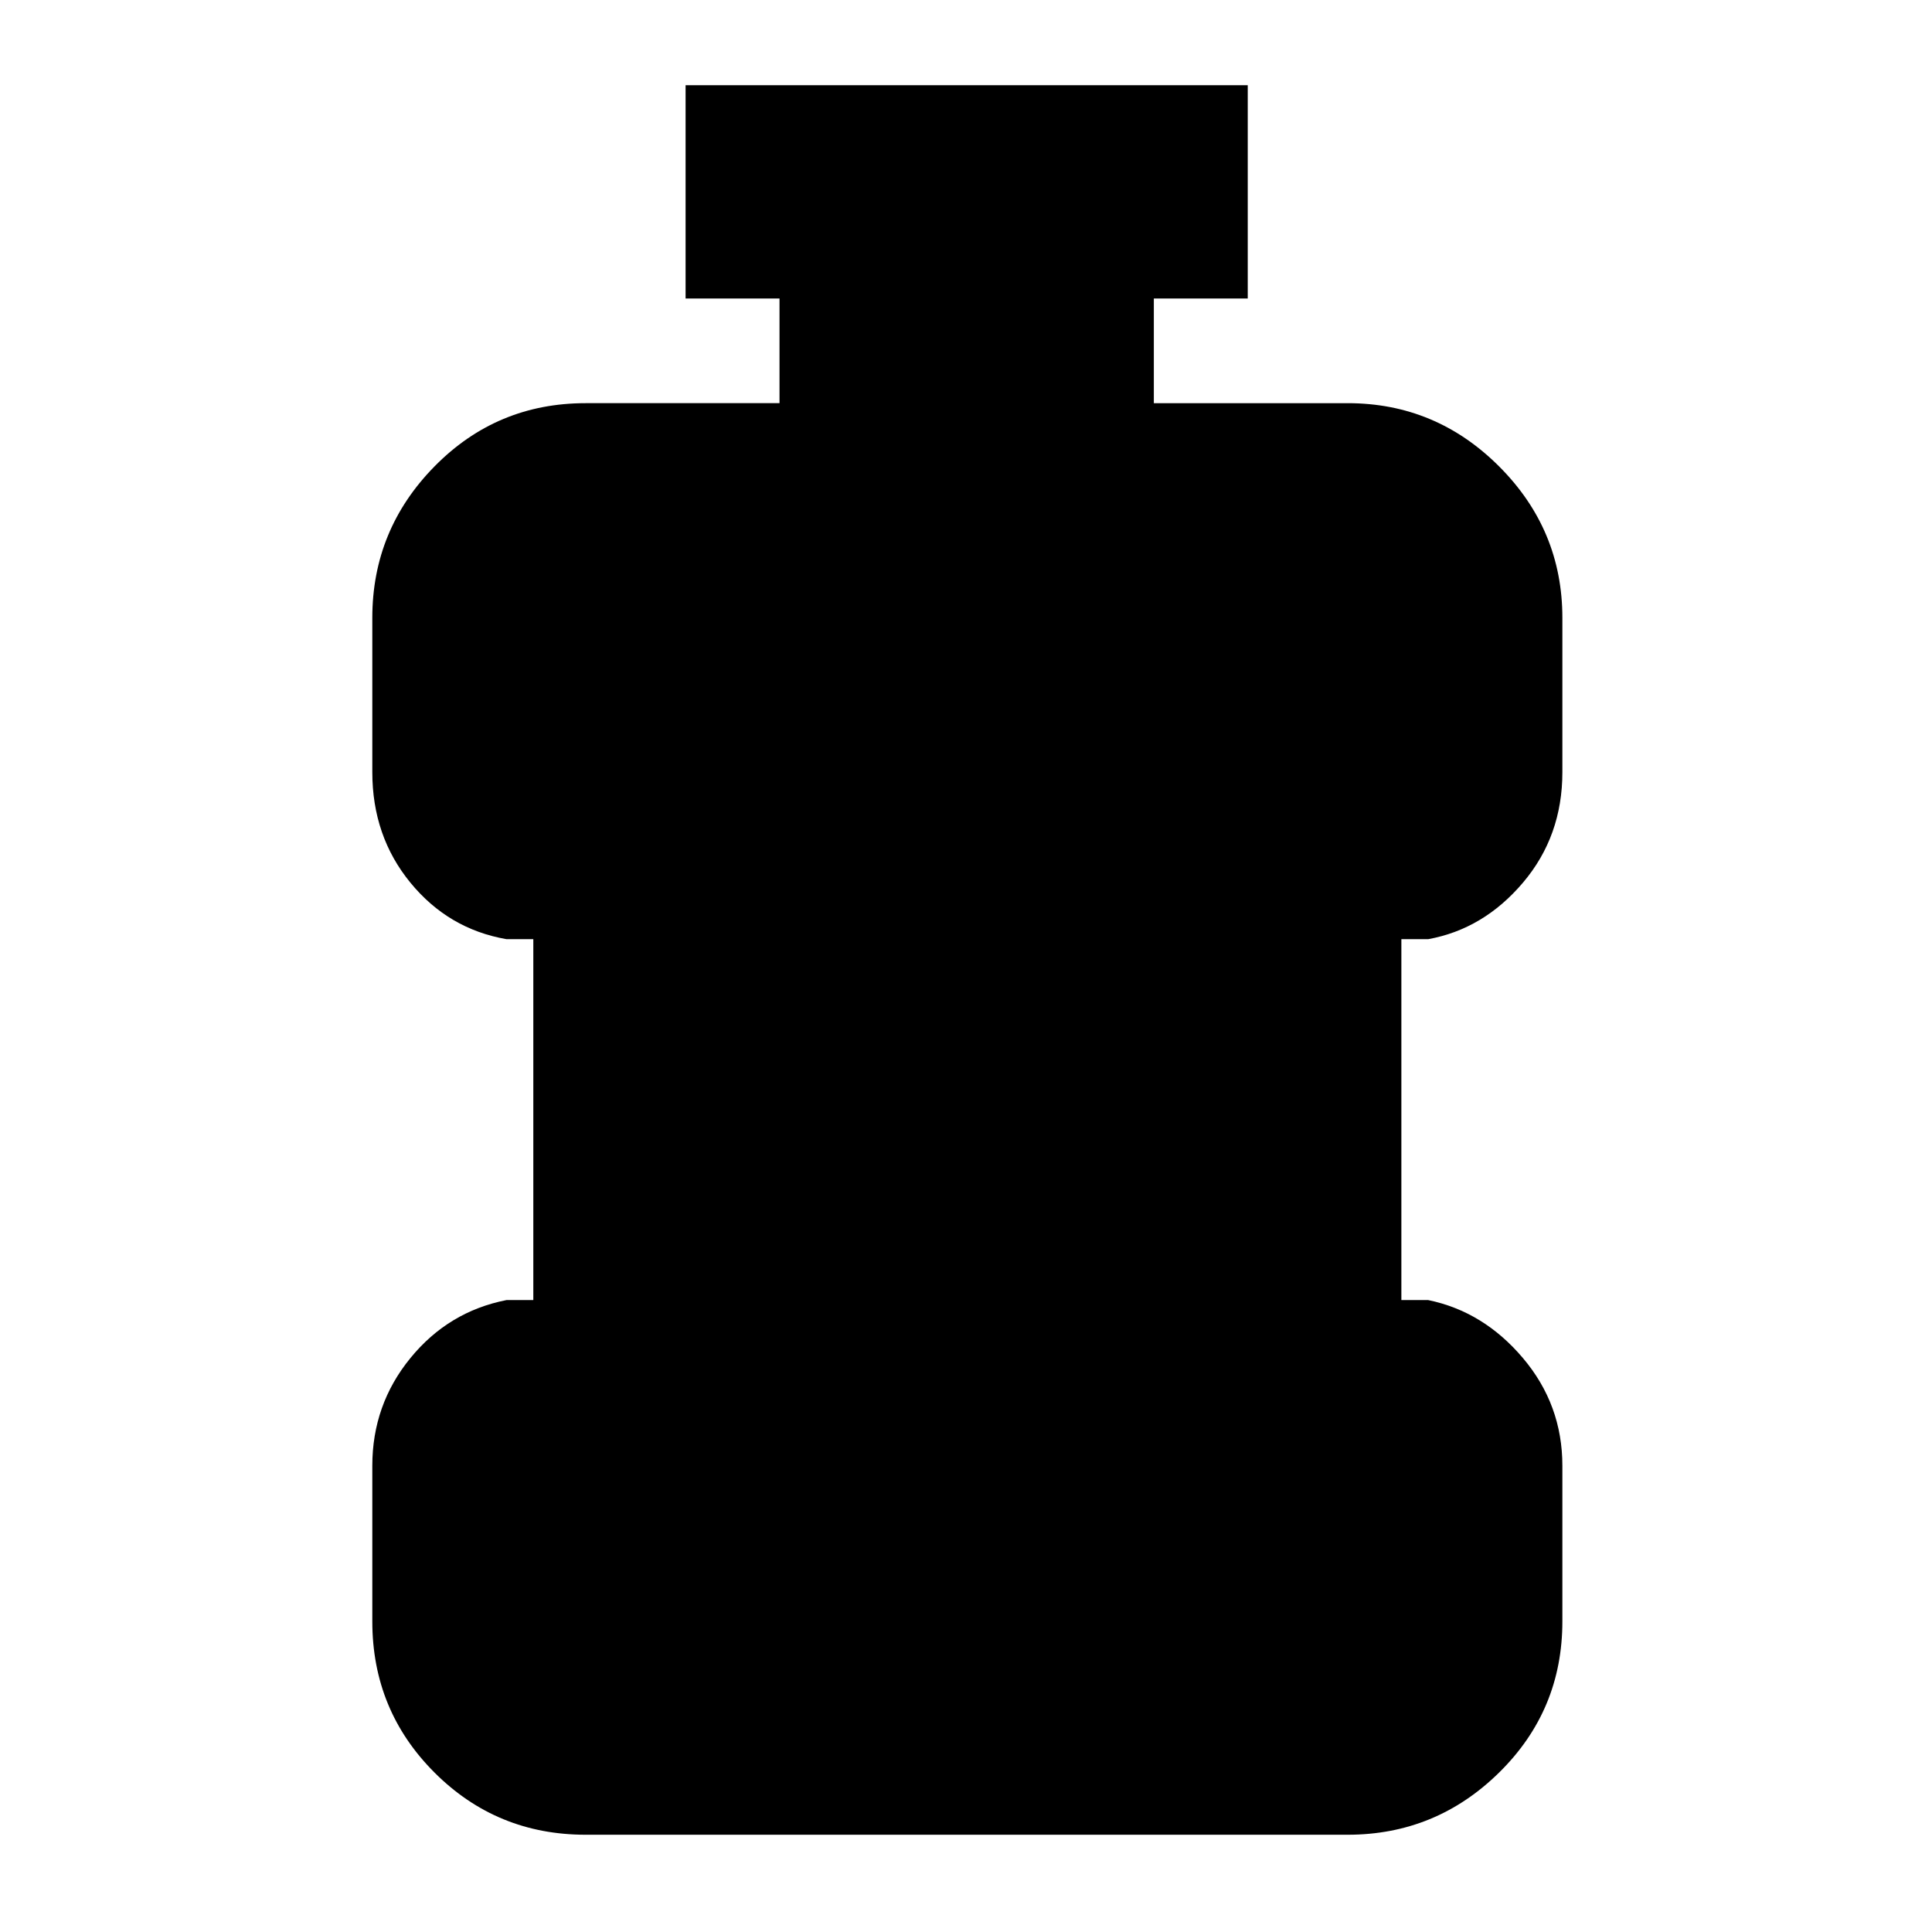 <svg xmlns="http://www.w3.org/2000/svg" height="40" viewBox="0 96 960 960" width="40"><path d="M290.999 1007.67q-44.199 0-75.099-30.903-30.9-30.9-30.9-75.1v-77.334q0-30.342 18.917-53.504 18.916-23.162 47.75-28.829H265V562.666h-13.333q-28.834-4.999-47.75-28.083Q185 511.5 185 479.667v-76.668q0-43.808 30.9-75.237 30.9-31.429 75.099-31.429h96.335v-52h-46.667V138.334H620v105.999h-46.667v52h96.334q43.808 0 75.237 31.429 31.429 31.429 31.429 75.237v76.668q0 31.833-19.583 54.916-19.583 23.084-47.083 28.083h-13.334V742h13.334q27.5 5.667 47.083 28.829t19.583 53.504v77.334q0 44.2-31.429 75.1-31.429 30.903-75.237 30.903H290.999Z"/></svg>